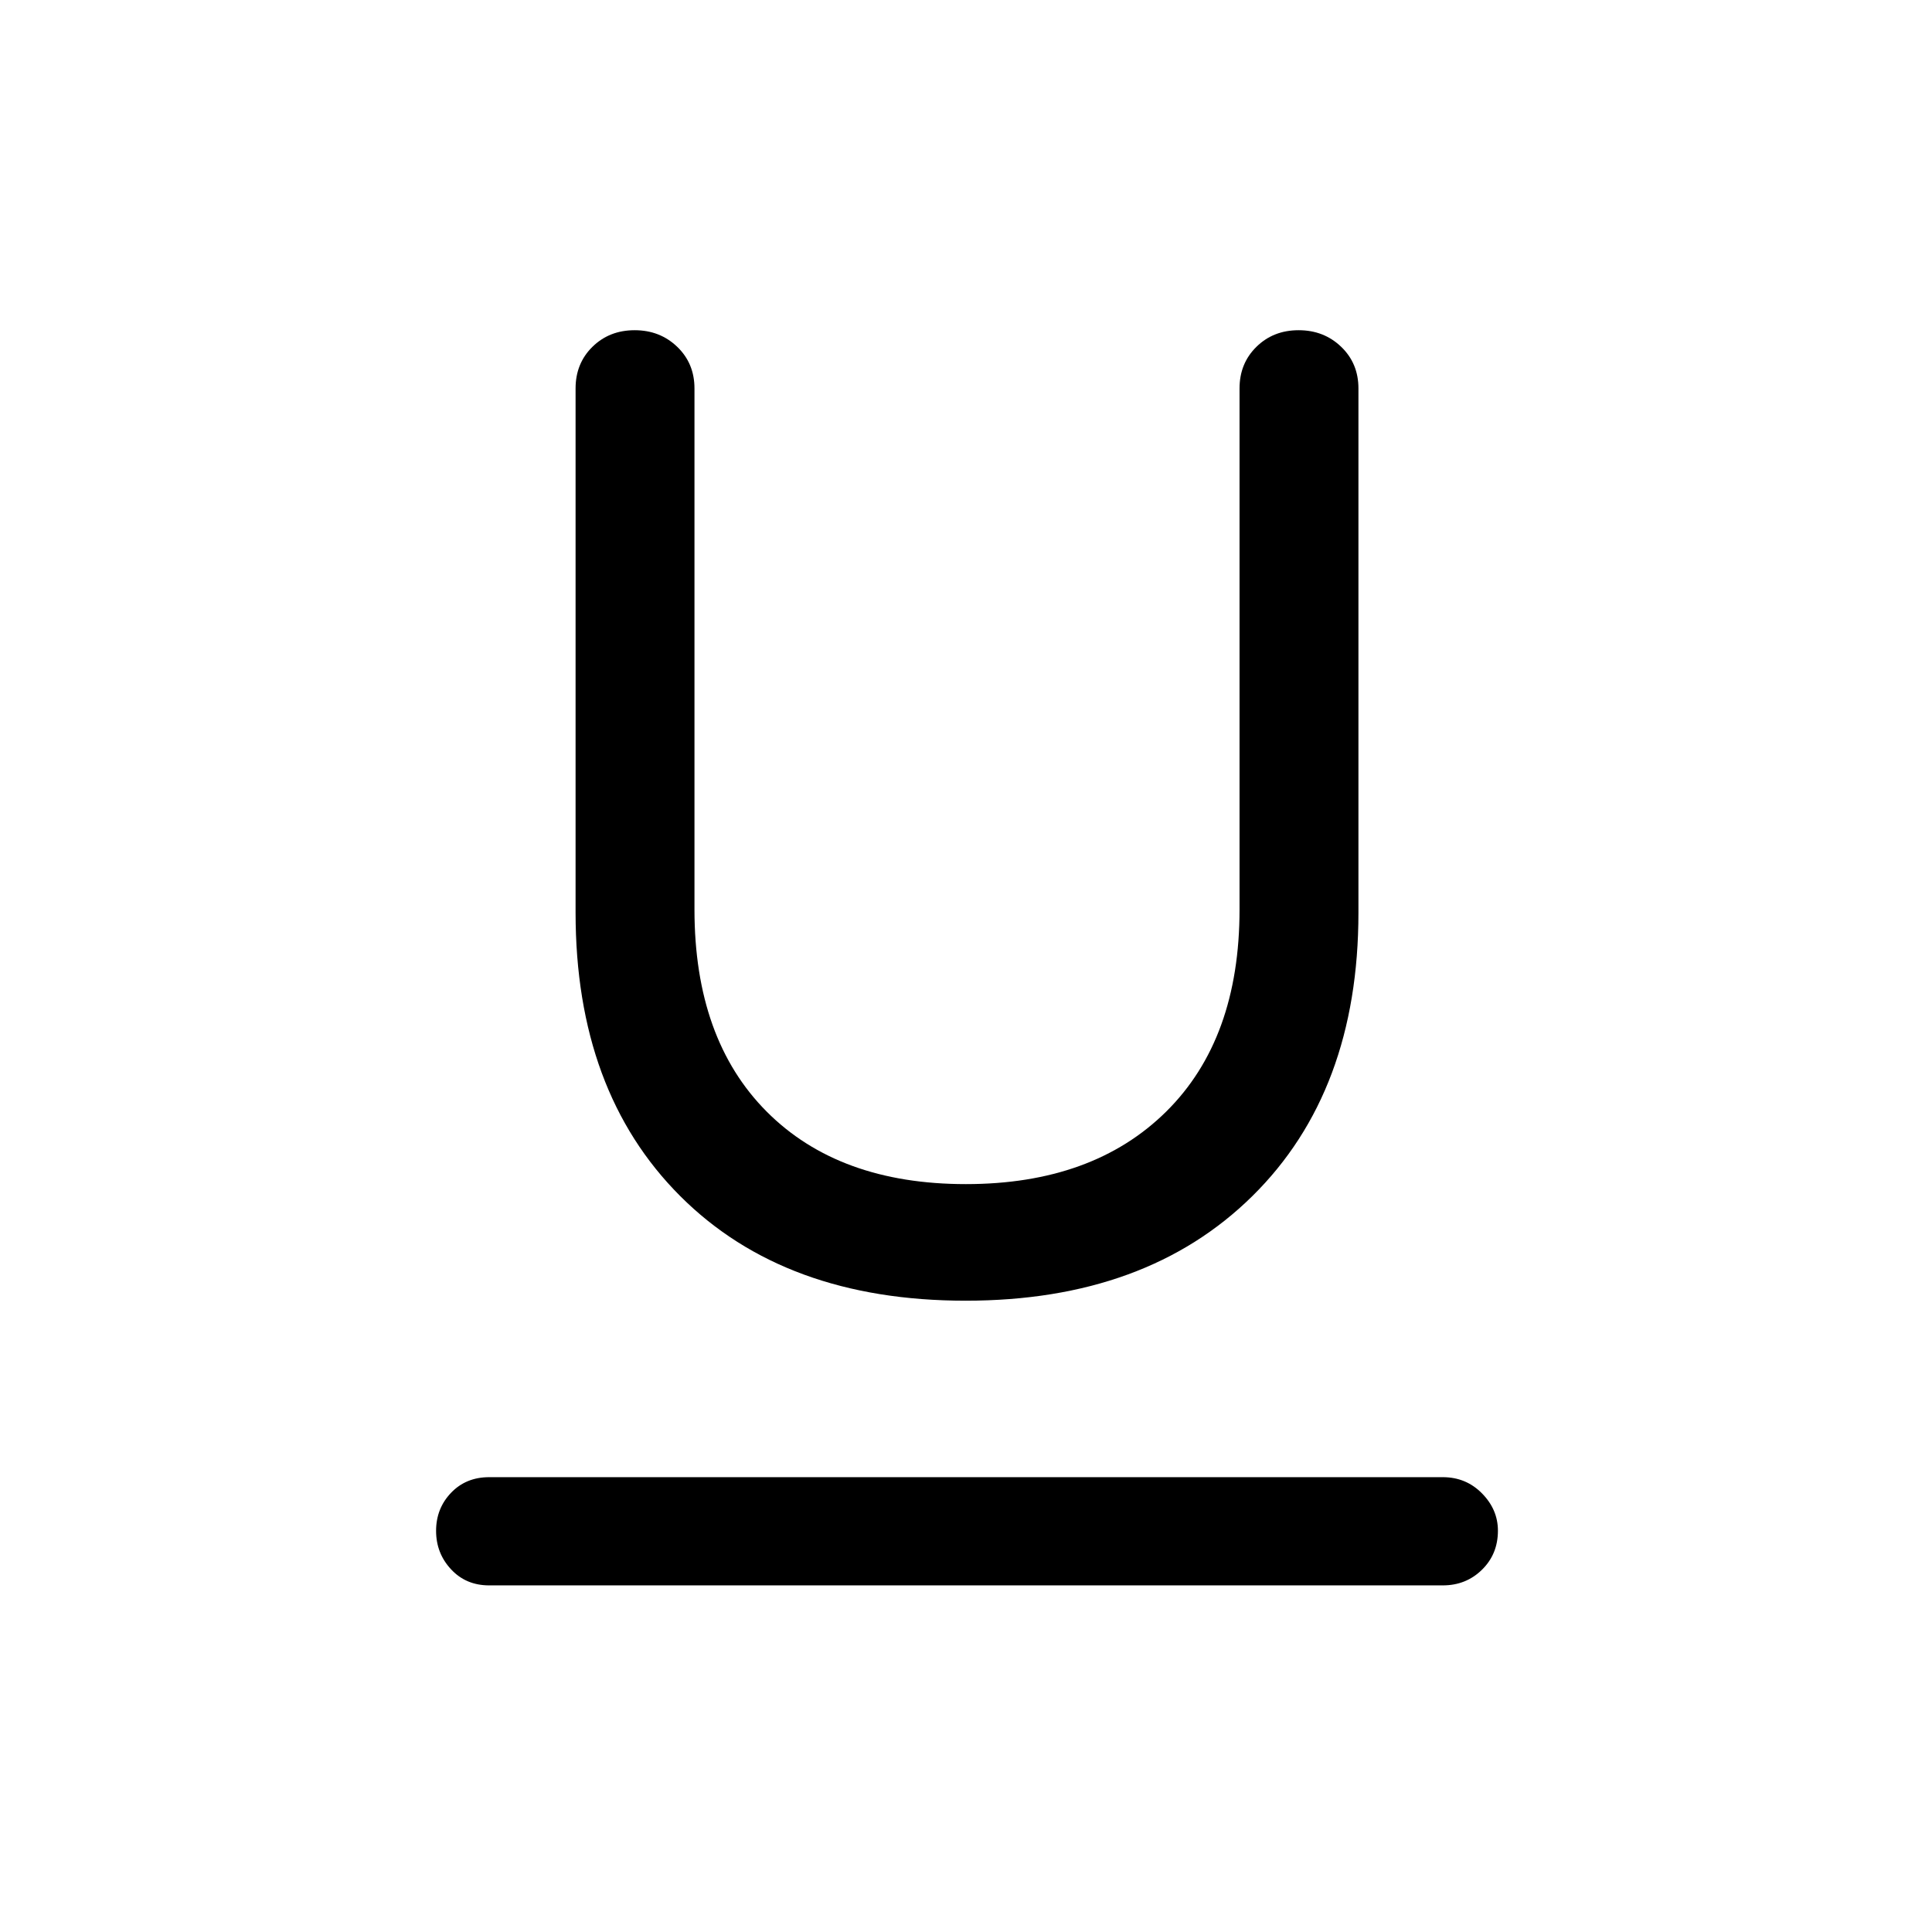 <svg xmlns="http://www.w3.org/2000/svg" height="48" viewBox="0 -960 960 960" width="48"><path d="M243.08-172.23q-11.54 0-18.96-7.99-7.43-7.98-7.43-19.11 0-11.13 7.43-18.9 7.42-7.77 18.96-7.77h473.84q11.54 0 19.46 8.04 7.93 8.03 7.93 18.56 0 11.63-7.93 19.4-7.92 7.77-19.46 7.77H243.08Zm236.71-141.46q-89.83 0-141.81-52-51.98-52-51.98-140.85V-767q0-12.44 8.39-20.68 8.4-8.24 20.97-8.24 12.56 0 21.14 8.24t8.58 20.68v258.92q0 64.39 35.88 100.43 35.89 36.03 98.97 36.03t99.54-36.03q36.45-36.04 36.45-100.43V-767q0-12.44 8.4-20.68 8.39-8.24 20.96-8.24t21.14 8.24Q675-779.44 675-767v260.46q0 88.85-52.69 140.85t-142.52 52Z"/></svg>